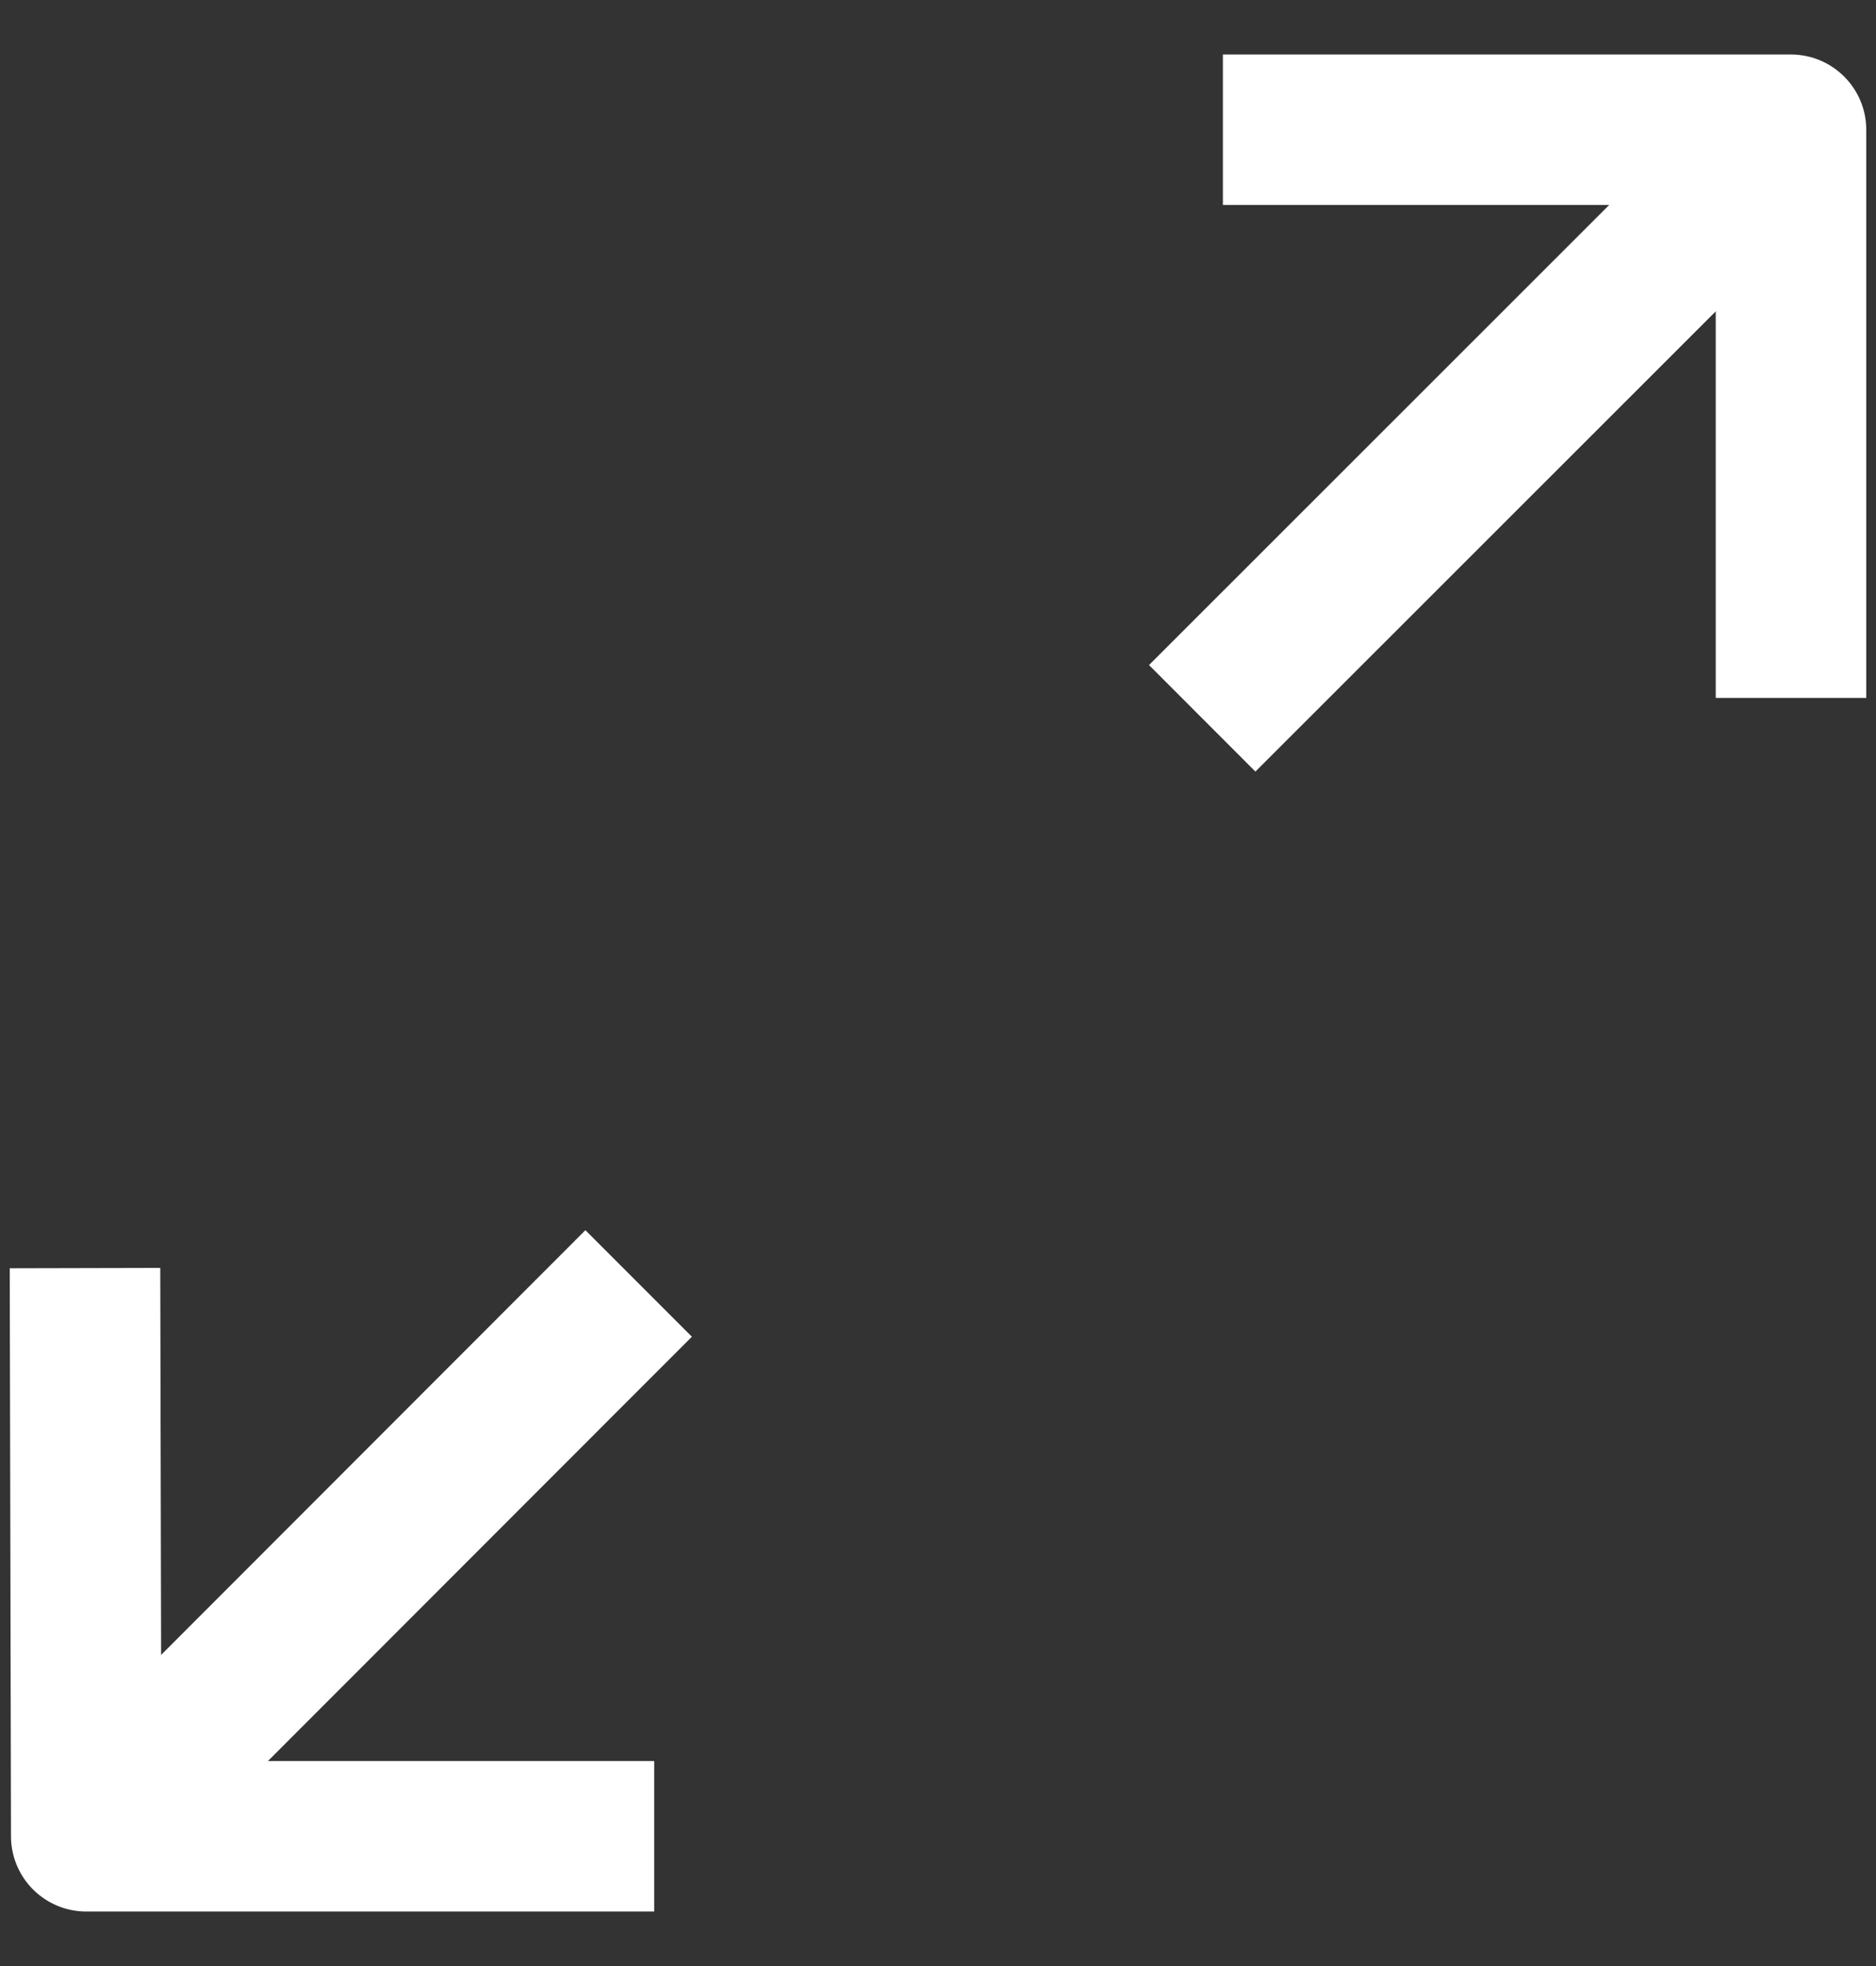 <svg width="21" height="22" xmlns="http://www.w3.org/2000/svg"><rect width="100%" height="100%" fill="#333333" stroke="none"/><g fill="#FFF"><path d="M7.323 21.39H.965a.843.843 0 01-.842-.84l-.014-6.358 1.685-.004.012 5.518h5.517v1.685z"/><path d="M6.553 13.766l1.192 1.192-6.183 6.186L.37 19.953zM20.89 7.81h-1.684V2.294h-5.517V.61h6.359c.465 0 .843.378.843.843V7.81z"/><path d="M14.053 8.634l-1.191-1.192 6.59-6.586 1.192 1.191z"/></g></svg>